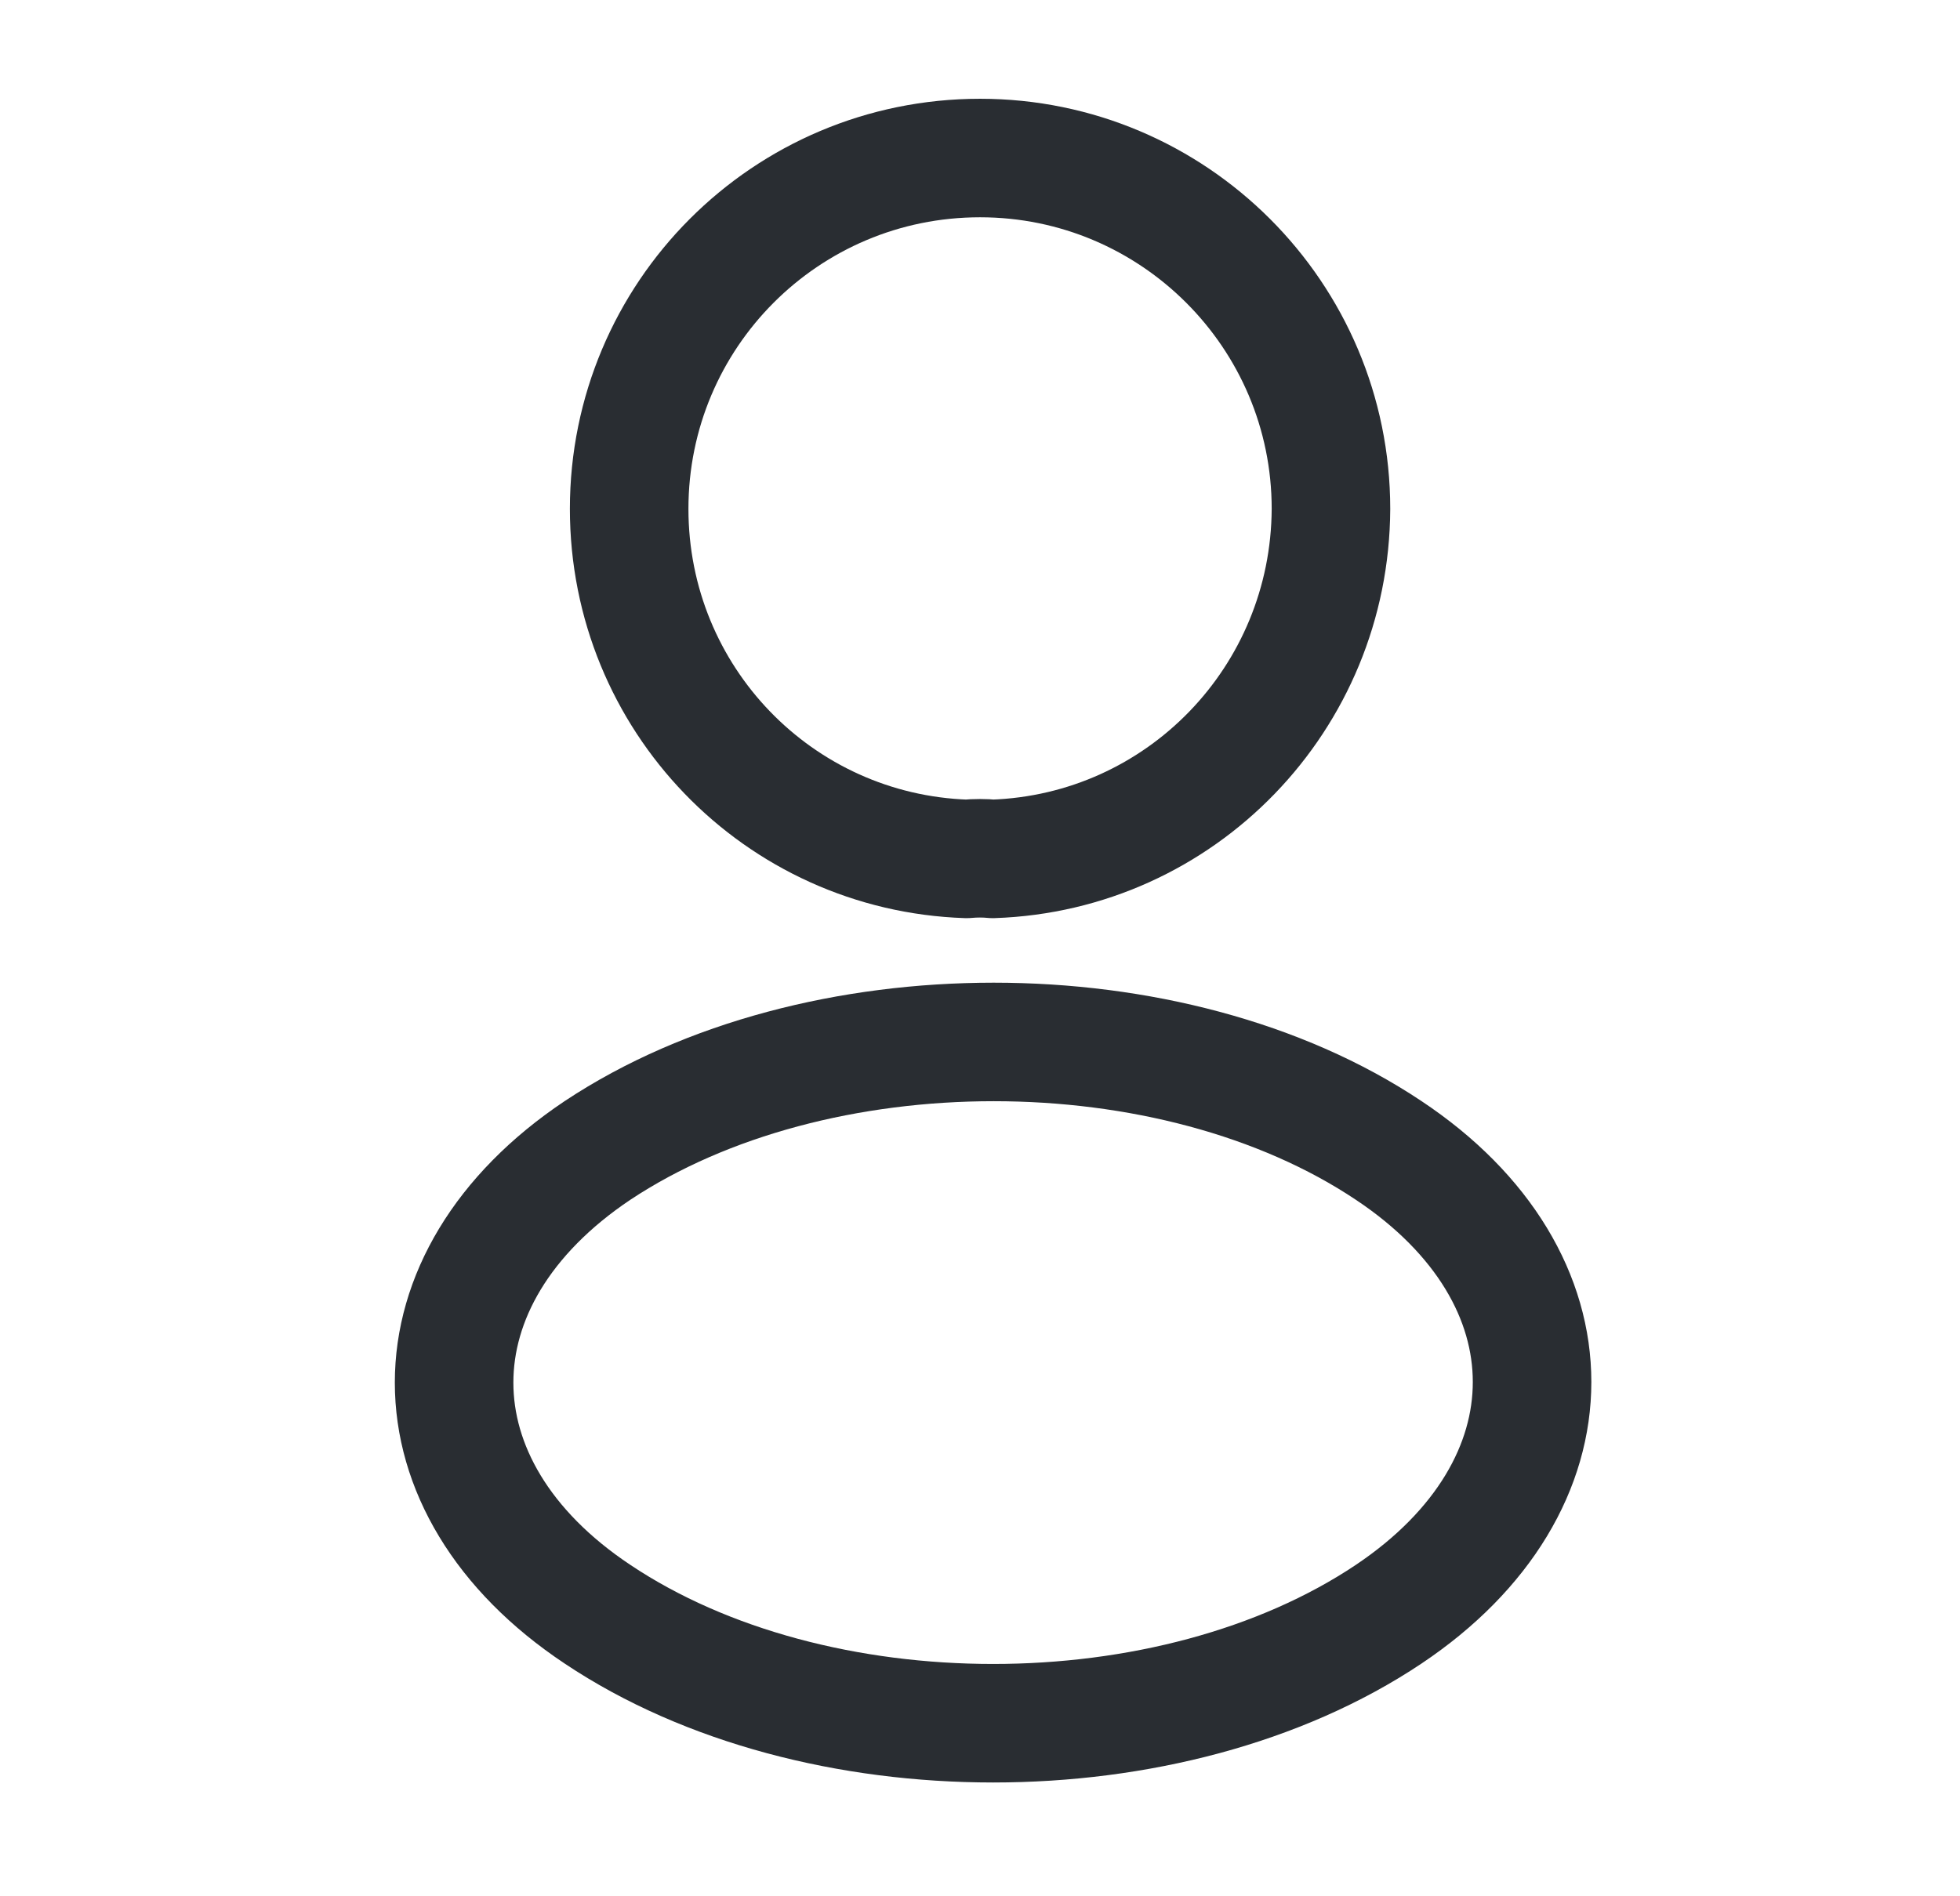 <svg width="31" height="30" viewBox="0 0 31 30" fill="none" xmlns="http://www.w3.org/2000/svg">
<path d="M15.701 13.588C15.576 13.575 15.426 13.575 15.288 13.588C12.313 13.488 9.951 11.05 9.951 8.05C9.951 4.987 12.426 2.5 15.501 2.5C18.563 2.5 21.051 4.987 21.051 8.05C21.038 11.05 18.676 13.488 15.701 13.588Z" stroke="#292D32" stroke-width="1.875" stroke-linecap="round" stroke-linejoin="round"/>
<path d="M9.451 18.2C6.426 20.225 6.426 23.525 9.451 25.538C12.889 27.837 18.526 27.837 21.963 25.538C24.988 23.512 24.988 20.212 21.963 18.2C18.538 15.912 12.901 15.912 9.451 18.2Z" stroke="#292D32" stroke-width="1.875" stroke-linecap="round" stroke-linejoin="round"/>
</svg>